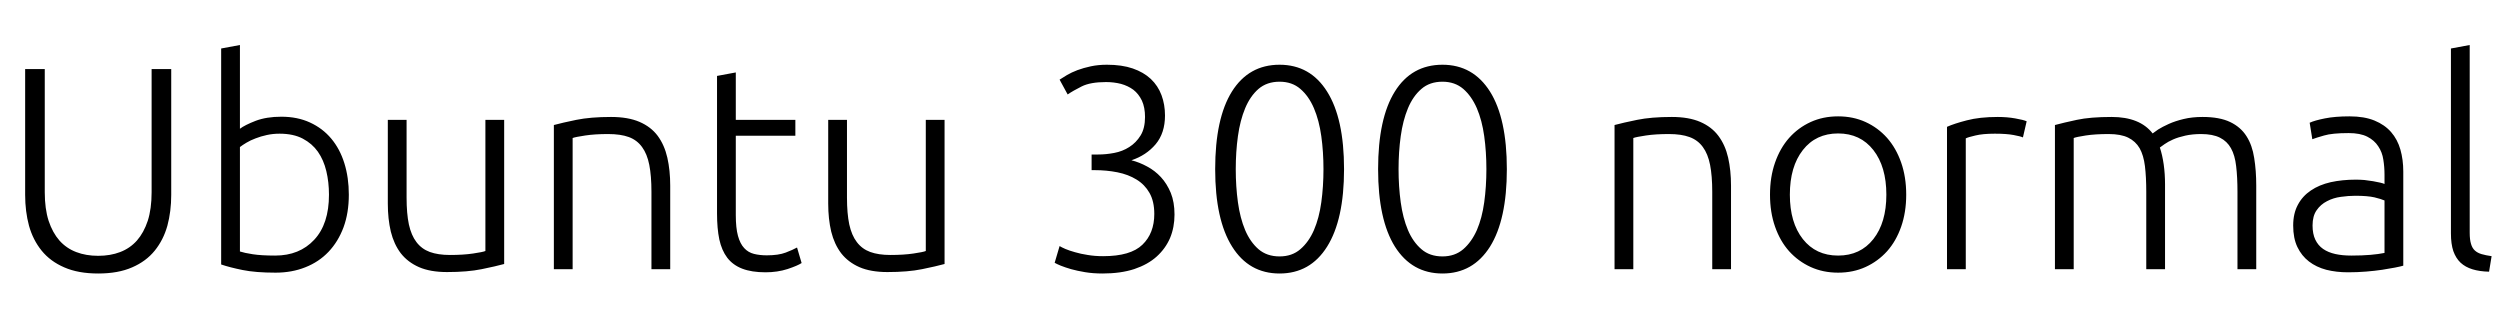 <svg xmlns="http://www.w3.org/2000/svg" xmlns:xlink="http://www.w3.org/1999/xlink" width="207.768" height="26.904"><path fill="black" d="M8.16 22.73L8.16 22.73Q6.50 22.73 5.34 22.22Q4.18 21.72 3.46 20.83Q2.74 19.94 2.41 18.76Q2.09 17.57 2.09 16.20L2.09 16.20L2.09 5.74L3.72 5.74L3.72 15.98Q3.72 17.35 4.04 18.35Q4.37 19.34 4.94 19.99Q5.52 20.64 6.34 20.95Q7.15 21.26 8.16 21.26L8.16 21.26Q9.17 21.26 9.98 20.95Q10.80 20.64 11.38 19.99Q11.95 19.34 12.28 18.35Q12.60 17.35 12.60 15.98L12.60 15.98L12.60 5.74L14.23 5.74L14.23 16.20Q14.23 17.57 13.91 18.76Q13.58 19.94 12.86 20.83Q12.14 21.72 10.98 22.22Q9.82 22.73 8.16 22.73ZM19.94 3.74L19.94 10.70Q20.35 10.39 21.25 10.04Q22.15 9.70 23.38 9.70L23.38 9.70Q24.72 9.70 25.76 10.18Q26.81 10.66 27.53 11.52Q28.25 12.38 28.62 13.57Q28.99 14.76 28.99 16.18L28.99 16.18Q28.99 17.69 28.55 18.89Q28.10 20.09 27.30 20.93Q26.50 21.77 25.38 22.21Q24.26 22.66 22.90 22.66L22.90 22.66Q21.24 22.66 20.16 22.44Q19.08 22.22 18.38 21.98L18.38 21.98L18.38 4.03L19.94 3.74ZM19.94 12.22L19.94 20.90Q20.30 21.02 21.01 21.13Q21.72 21.24 22.87 21.24L22.87 21.24Q24.89 21.24 26.11 19.93Q27.34 18.62 27.34 16.18L27.34 16.18Q27.34 15.14 27.12 14.22Q26.90 13.30 26.42 12.61Q25.94 11.93 25.16 11.52Q24.38 11.11 23.23 11.11L23.23 11.11Q22.68 11.11 22.18 11.22Q21.67 11.33 21.24 11.50Q20.81 11.66 20.48 11.86Q20.16 12.05 19.94 12.22L19.94 12.22ZM41.90 9.96L41.90 21.94Q41.21 22.13 40.03 22.37Q38.86 22.61 37.15 22.61L37.15 22.61Q35.76 22.61 34.82 22.20Q33.89 21.79 33.31 21.05Q32.74 20.30 32.48 19.25Q32.23 18.19 32.23 16.92L32.23 16.92L32.23 9.96L33.79 9.96L33.79 16.42Q33.79 17.74 33.98 18.65Q34.18 19.56 34.61 20.12Q35.04 20.69 35.72 20.94Q36.41 21.19 37.39 21.19L37.39 21.19Q38.50 21.19 39.31 21.07Q40.13 20.95 40.34 20.86L40.34 20.86L40.34 9.96L41.90 9.96ZM46.03 22.37L46.03 10.39Q46.73 10.20 47.90 9.96Q49.08 9.72 50.78 9.72L50.78 9.72Q52.20 9.72 53.15 10.13Q54.10 10.54 54.66 11.29Q55.22 12.05 55.46 13.10Q55.70 14.16 55.70 15.43L55.70 15.43L55.70 22.37L54.14 22.37L54.14 15.94Q54.14 14.62 53.96 13.70Q53.78 12.79 53.36 12.22Q52.94 11.64 52.26 11.39Q51.58 11.14 50.54 11.14L50.54 11.14Q49.44 11.14 48.64 11.26Q47.83 11.38 47.59 11.47L47.59 11.47L47.59 22.37L46.03 22.37ZM61.15 6.02L61.15 9.96L66.10 9.96L66.10 11.28L61.15 11.28L61.15 17.88Q61.15 18.94 61.33 19.60Q61.51 20.26 61.85 20.62Q62.18 20.98 62.66 21.10Q63.14 21.22 63.72 21.22L63.72 21.22Q64.70 21.22 65.30 20.99Q65.90 20.76 66.24 20.57L66.24 20.57L66.62 21.86Q66.29 22.08 65.45 22.36Q64.61 22.63 63.62 22.63L63.62 22.63Q62.47 22.63 61.69 22.33Q60.91 22.03 60.44 21.42Q59.98 20.81 59.78 19.90Q59.59 18.98 59.59 17.74L59.59 17.74L59.59 6.31L61.15 6.02ZM78.50 9.96L78.50 21.94Q77.81 22.13 76.63 22.37Q75.46 22.61 73.75 22.61L73.75 22.61Q72.36 22.61 71.42 22.20Q70.49 21.79 69.91 21.05Q69.34 20.30 69.08 19.25Q68.83 18.19 68.83 16.92L68.83 16.92L68.83 9.96L70.39 9.96L70.39 16.42Q70.39 17.74 70.58 18.65Q70.78 19.56 71.21 20.12Q71.64 20.69 72.32 20.94Q73.01 21.19 73.99 21.19L73.99 21.19Q75.10 21.19 75.91 21.07Q76.73 20.95 76.94 20.86L76.94 20.86L76.94 9.96L78.50 9.96ZM91.68 21.29L91.68 21.29Q93.96 21.29 94.94 20.34Q95.93 19.39 95.93 17.78L95.93 17.78Q95.93 16.73 95.53 16.03Q95.14 15.34 94.45 14.92Q93.77 14.50 92.87 14.32Q91.97 14.14 90.96 14.14L90.96 14.14L90.72 14.14L90.72 12.84L91.27 12.84Q91.92 12.84 92.60 12.71Q93.29 12.58 93.85 12.22Q94.42 11.86 94.79 11.26Q95.16 10.66 95.16 9.72L95.16 9.72Q95.16 8.93 94.90 8.36Q94.63 7.80 94.19 7.46Q93.74 7.13 93.16 6.97Q92.57 6.82 91.92 6.82L91.92 6.82Q90.62 6.82 89.90 7.18Q89.18 7.54 88.73 7.85L88.73 7.85L88.06 6.62Q88.30 6.46 88.67 6.24Q89.04 6.02 89.54 5.83Q90.05 5.64 90.66 5.51Q91.27 5.38 91.99 5.38L91.99 5.38Q93.24 5.38 94.14 5.69Q95.04 6 95.64 6.56Q96.24 7.13 96.53 7.91Q96.82 8.69 96.82 9.60L96.82 9.60Q96.82 11.06 96.04 11.99Q95.26 12.91 94.03 13.32L94.03 13.32Q94.70 13.49 95.34 13.84Q95.98 14.18 96.48 14.72Q96.98 15.26 97.30 16.03Q97.61 16.80 97.61 17.83L97.61 17.83Q97.61 18.89 97.24 19.78Q96.86 20.66 96.13 21.32Q95.40 21.98 94.27 22.36Q93.14 22.73 91.63 22.73L91.63 22.73Q90.84 22.73 90.18 22.62Q89.52 22.51 89.02 22.37Q88.51 22.22 88.16 22.08Q87.82 21.94 87.65 21.84L87.65 21.84L88.06 20.45Q88.20 20.54 88.54 20.69Q88.87 20.83 89.34 20.96Q89.81 21.10 90.40 21.19Q90.98 21.29 91.68 21.29ZM100.99 14.06L100.99 14.06Q100.99 9.84 102.38 7.61Q103.78 5.38 106.34 5.38L106.34 5.38Q108.89 5.38 110.29 7.61Q111.70 9.84 111.70 14.06L111.70 14.06Q111.70 18.26 110.29 20.50Q108.89 22.73 106.34 22.73L106.34 22.73Q103.80 22.73 102.40 20.50Q100.99 18.26 100.99 14.06ZM109.99 14.06L109.99 14.06Q109.99 12.62 109.81 11.32Q109.63 10.01 109.20 9.00Q108.77 7.99 108.07 7.39Q107.38 6.79 106.34 6.79L106.34 6.79Q105.29 6.79 104.59 7.39Q103.90 7.99 103.48 9.00Q103.06 10.01 102.88 11.32Q102.70 12.62 102.70 14.06L102.70 14.06Q102.70 15.50 102.88 16.81Q103.06 18.12 103.48 19.12Q103.90 20.11 104.59 20.71Q105.29 21.31 106.34 21.31L106.34 21.31Q107.38 21.31 108.07 20.71Q108.77 20.11 109.20 19.12Q109.63 18.12 109.81 16.81Q109.99 15.50 109.99 14.06ZM114.53 14.06L114.53 14.06Q114.53 9.84 115.92 7.61Q117.31 5.38 119.88 5.38L119.88 5.38Q122.42 5.38 123.83 7.61Q125.23 9.84 125.23 14.06L125.23 14.06Q125.23 18.26 123.83 20.50Q122.42 22.73 119.88 22.73L119.88 22.73Q117.34 22.73 115.93 20.50Q114.53 18.26 114.53 14.06ZM123.53 14.06L123.53 14.06Q123.53 12.62 123.35 11.32Q123.17 10.01 122.74 9.00Q122.30 7.99 121.61 7.39Q120.91 6.79 119.88 6.79L119.88 6.79Q118.82 6.79 118.13 7.39Q117.43 7.99 117.01 9.00Q116.59 10.01 116.41 11.32Q116.23 12.62 116.23 14.06L116.23 14.06Q116.23 15.50 116.41 16.81Q116.59 18.12 117.01 19.12Q117.43 20.11 118.13 20.71Q118.82 21.31 119.88 21.31L119.88 21.31Q120.91 21.31 121.61 20.71Q122.30 20.11 122.74 19.12Q123.17 18.12 123.35 16.81Q123.53 15.50 123.53 14.06ZM134.18 22.37L134.18 10.39Q134.88 10.20 136.06 9.96Q137.23 9.72 138.94 9.72L138.94 9.72Q140.35 9.72 141.30 10.13Q142.25 10.54 142.81 11.29Q143.38 12.05 143.62 13.10Q143.86 14.16 143.86 15.43L143.86 15.43L143.86 22.37L142.30 22.37L142.30 15.94Q142.30 14.62 142.12 13.70Q141.94 12.79 141.52 12.22Q141.10 11.64 140.41 11.39Q139.73 11.14 138.70 11.14L138.70 11.14Q137.59 11.14 136.79 11.26Q135.98 11.38 135.74 11.47L135.74 11.47L135.74 22.37L134.18 22.37ZM158.42 16.18L158.42 16.18Q158.42 17.64 158.00 18.84Q157.58 20.04 156.83 20.88Q156.07 21.72 155.04 22.19Q154.01 22.66 152.76 22.66L152.76 22.66Q151.51 22.66 150.48 22.19Q149.45 21.72 148.69 20.88Q147.94 20.04 147.52 18.84Q147.10 17.64 147.10 16.18L147.10 16.18Q147.10 14.71 147.52 13.51Q147.94 12.31 148.69 11.46Q149.45 10.61 150.48 10.14Q151.51 9.67 152.76 9.67L152.76 9.67Q154.01 9.67 155.04 10.14Q156.07 10.61 156.83 11.46Q157.58 12.31 158.00 13.51Q158.42 14.71 158.42 16.18ZM156.77 16.18L156.77 16.18Q156.77 13.85 155.69 12.47Q154.61 11.09 152.76 11.09L152.76 11.09Q150.91 11.09 149.83 12.47Q148.75 13.85 148.75 16.18L148.75 16.18Q148.75 18.50 149.83 19.87Q150.91 21.24 152.76 21.24L152.76 21.24Q154.61 21.24 155.69 19.87Q156.77 18.50 156.77 16.18ZM166.03 9.72L166.03 9.72Q166.80 9.72 167.48 9.84Q168.17 9.96 168.43 10.08L168.43 10.08L168.12 11.42Q167.93 11.33 167.34 11.22Q166.75 11.11 165.79 11.11L165.79 11.11Q164.78 11.11 164.17 11.26Q163.56 11.40 163.37 11.50L163.37 11.50L163.37 22.37L161.81 22.37L161.81 10.54Q162.41 10.27 163.46 10.00Q164.52 9.72 166.03 9.72ZM170.78 22.37L170.78 10.39Q171.48 10.20 172.60 9.96Q173.71 9.72 175.49 9.72L175.49 9.72Q177.84 9.72 178.90 11.09L178.90 11.09Q179.02 10.99 179.36 10.76Q179.71 10.54 180.24 10.30Q180.77 10.06 181.48 9.89Q182.18 9.72 183.05 9.72L183.05 9.72Q184.46 9.72 185.34 10.14Q186.22 10.56 186.70 11.32Q187.18 12.07 187.34 13.13Q187.51 14.18 187.51 15.43L187.51 15.43L187.51 22.37L185.95 22.37L185.95 15.94Q185.95 14.71 185.84 13.81Q185.74 12.91 185.41 12.32Q185.09 11.74 184.49 11.44Q183.89 11.14 182.93 11.14L182.93 11.14Q182.21 11.14 181.62 11.27Q181.03 11.40 180.60 11.59Q180.17 11.78 179.89 11.98Q179.62 12.17 179.50 12.26L179.50 12.26Q179.71 12.89 179.82 13.67Q179.93 14.45 179.93 15.31L179.93 15.31L179.93 22.37L178.37 22.37L178.37 15.94Q178.37 14.71 178.26 13.81Q178.15 12.91 177.82 12.32Q177.48 11.74 176.87 11.44Q176.26 11.14 175.25 11.14L175.25 11.14Q174.12 11.14 173.34 11.26Q172.56 11.38 172.34 11.47L172.34 11.47L172.34 22.37L170.78 22.37ZM195.41 21.24L195.41 21.24Q196.32 21.24 197.00 21.18Q197.69 21.12 198.17 21.02L198.17 21.02L198.17 16.66Q197.90 16.54 197.33 16.40Q196.75 16.27 195.74 16.27L195.74 16.27Q195.17 16.27 194.54 16.36Q193.92 16.44 193.39 16.72Q192.86 16.99 192.53 17.47Q192.19 17.95 192.19 18.74L192.19 18.74Q192.19 19.44 192.42 19.92Q192.65 20.40 193.07 20.69Q193.49 20.98 194.08 21.11Q194.66 21.24 195.41 21.24ZM195.26 9.67L195.26 9.67Q196.49 9.67 197.34 10.02Q198.19 10.37 198.72 10.98Q199.25 11.59 199.49 12.43Q199.73 13.27 199.73 14.26L199.73 14.26L199.73 22.08Q199.49 22.15 199.03 22.24Q198.58 22.32 197.98 22.42Q197.38 22.51 196.64 22.57Q195.91 22.63 195.14 22.63L195.14 22.63Q194.16 22.63 193.33 22.42Q192.50 22.20 191.89 21.73Q191.28 21.26 190.93 20.53Q190.58 19.80 190.58 18.74L190.58 18.74Q190.58 17.74 190.97 17.02Q191.35 16.30 192.05 15.83Q192.74 15.36 193.70 15.14Q194.66 14.93 195.79 14.93L195.79 14.93Q196.13 14.93 196.50 14.96Q196.87 15.00 197.22 15.06Q197.57 15.12 197.82 15.18Q198.07 15.24 198.17 15.29L198.17 15.29L198.17 14.52Q198.17 13.87 198.07 13.26Q197.98 12.65 197.65 12.16Q197.33 11.66 196.74 11.36Q196.15 11.06 195.19 11.06L195.19 11.06Q193.82 11.06 193.15 11.26Q192.48 11.45 192.17 11.57L192.17 11.57L191.95 10.20Q192.36 10.01 193.21 9.84Q194.06 9.67 195.26 9.67ZM207.07 21.29L206.86 22.58Q206.06 22.56 205.48 22.38Q204.89 22.20 204.49 21.83Q204.10 21.46 203.89 20.87Q203.69 20.28 203.69 19.39L203.69 19.39L203.69 4.03L205.25 3.74L205.25 19.34Q205.25 19.92 205.36 20.27Q205.46 20.62 205.68 20.82Q205.90 21.02 206.24 21.12Q206.59 21.22 207.07 21.29L207.07 21.29Z"/></svg>